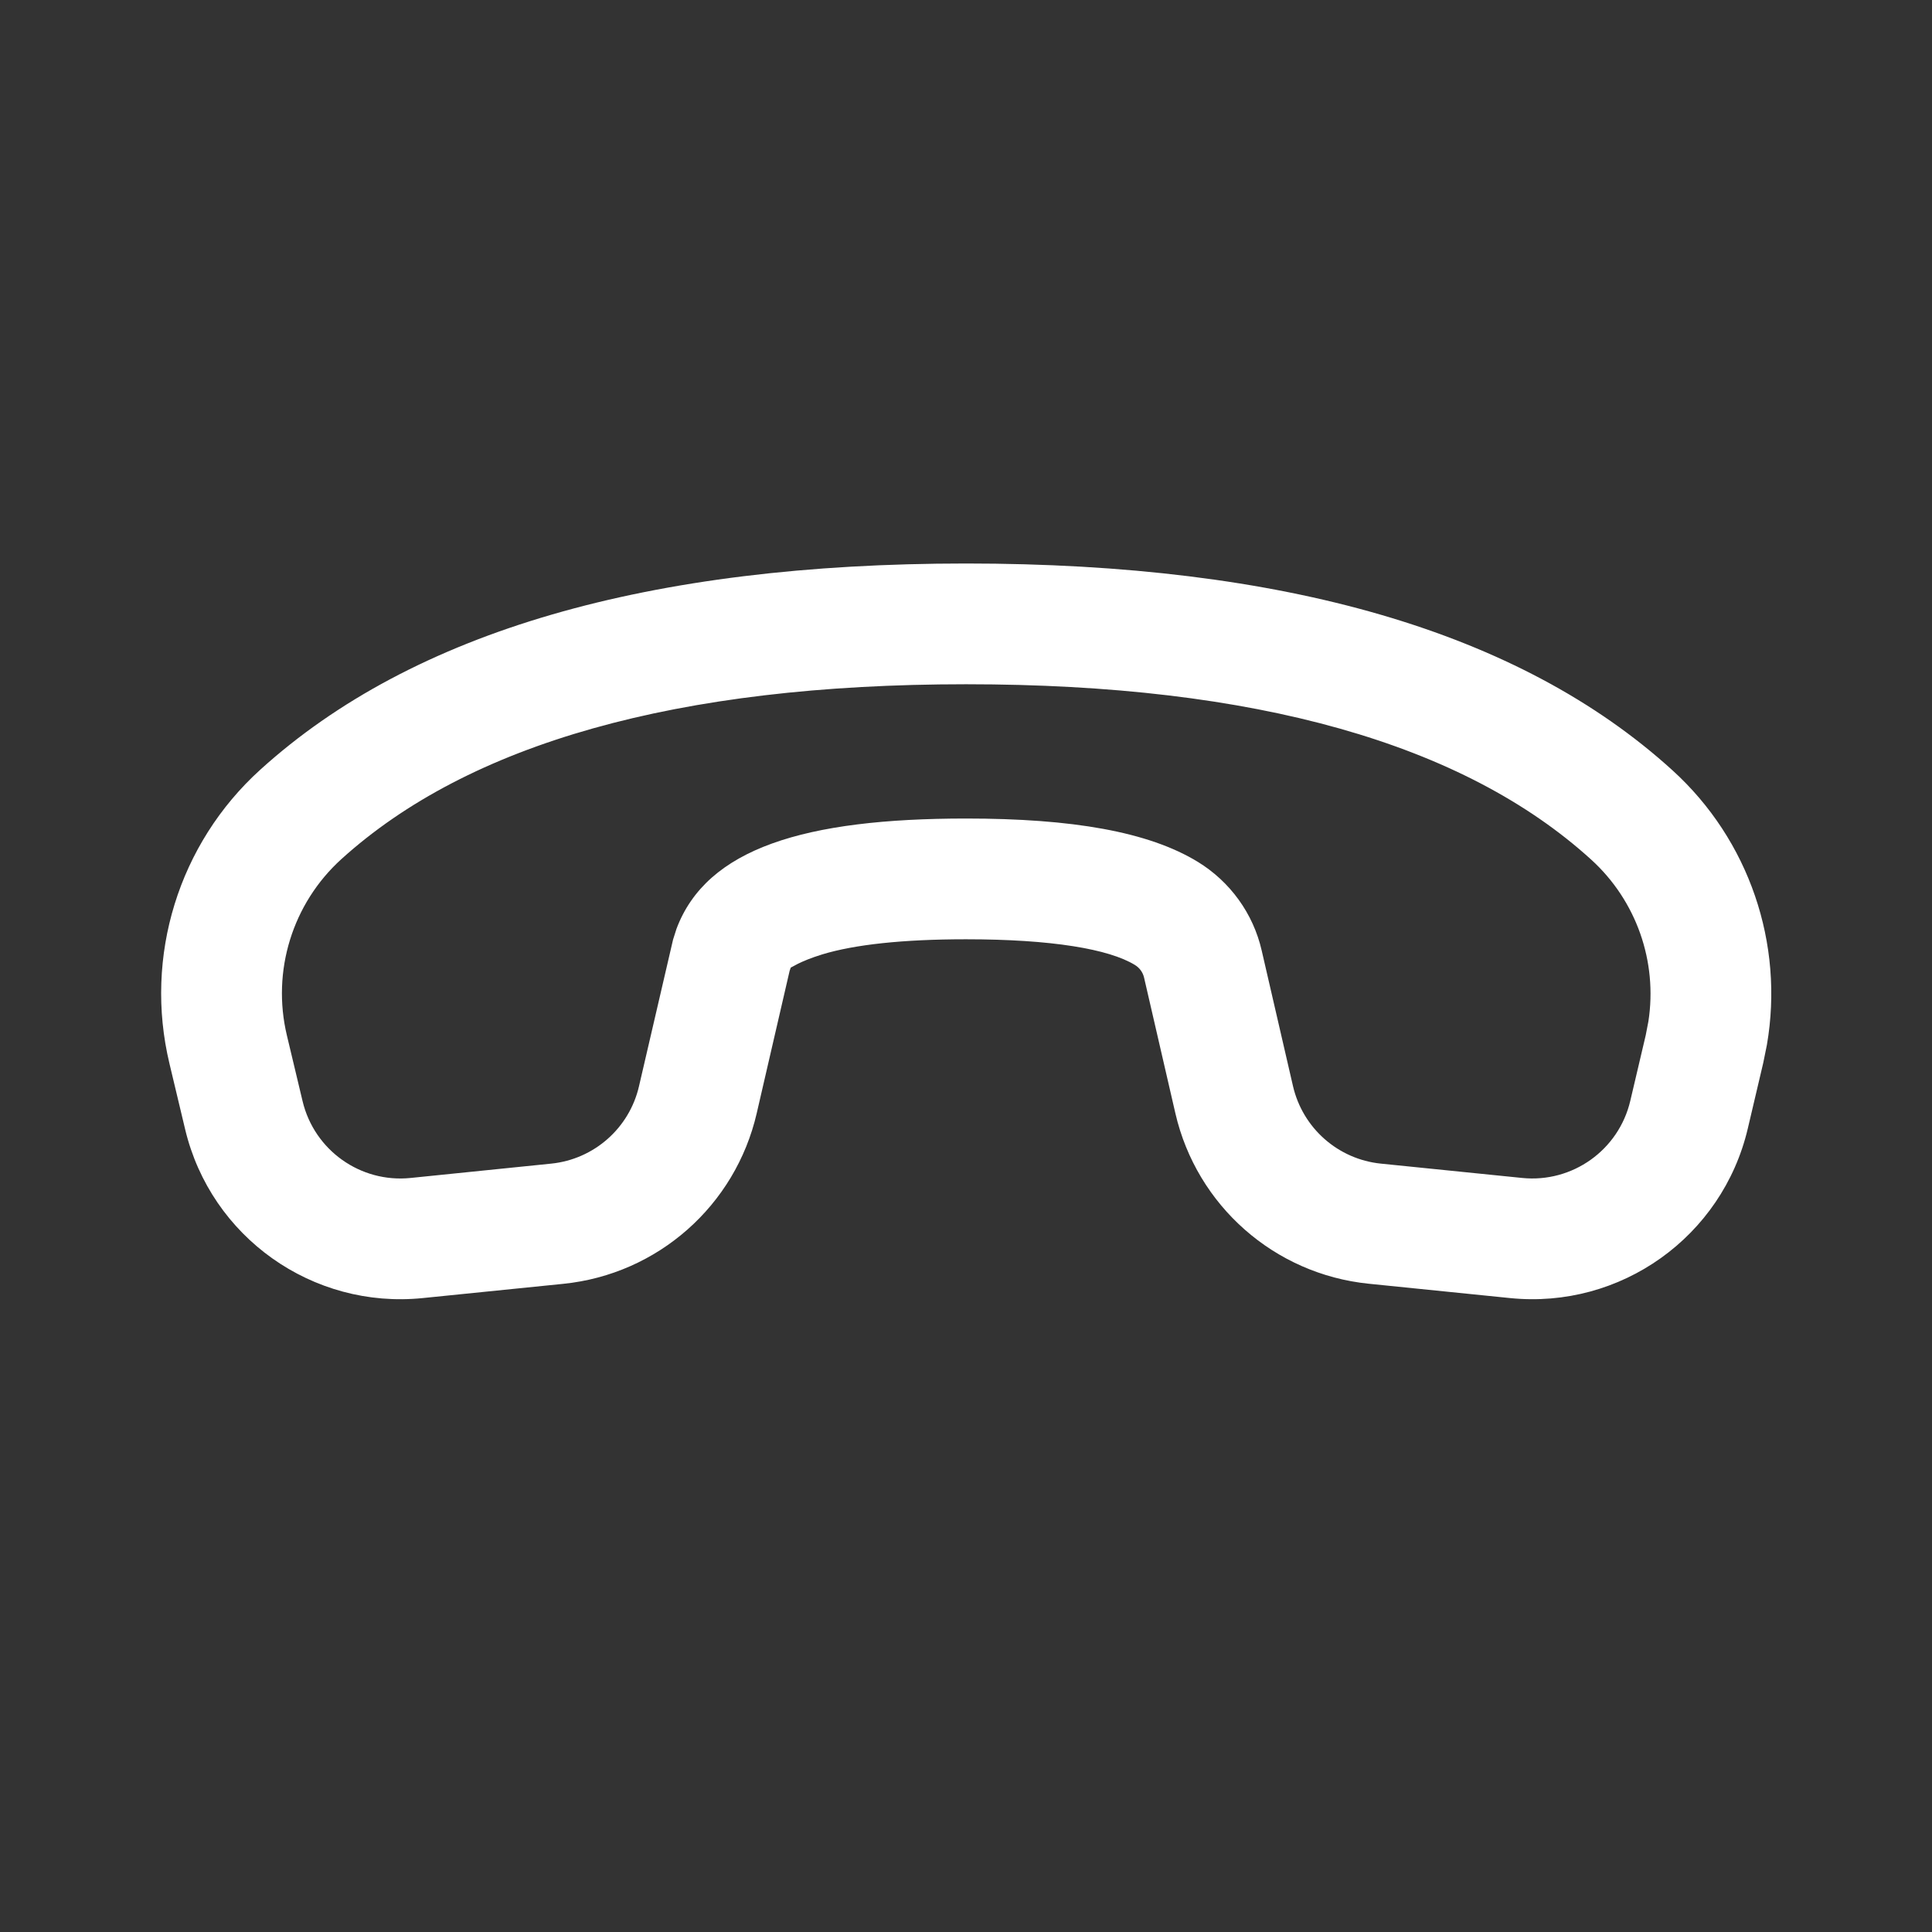 <svg width="24" height="24" viewBox="0 0 24 24" fill="none" xmlns="http://www.w3.org/2000/svg">
<rect x="0" y="0" width="24" height="24" fill="#333333" stroke="none"/>
<path d="M21.904 13.202L21.712 14.018C21.396 15.363 20.132 16.265 18.757 16.125L17.003 15.947C15.831 15.828 14.866 14.977 14.601 13.83L14.212 12.144C14.197 12.079 14.156 12.022 14.098 11.987C13.777 11.79 13.065 11.668 12.001 11.668C11.214 11.668 10.615 11.734 10.214 11.856C10.074 11.899 9.976 11.941 9.913 11.972L9.823 12.02L9.809 12.06L9.4 13.83C9.135 14.977 8.17 15.829 6.999 15.948L5.253 16.125C3.883 16.265 2.62 15.369 2.3 14.029L2.105 13.212C1.786 11.88 2.219 10.48 3.234 9.561C5.135 7.839 8.064 7 12.001 7C15.943 7 18.876 7.842 20.776 9.569C21.728 10.434 22.166 11.723 21.949 12.98L21.904 13.202ZM20.477 12.688C20.592 11.945 20.328 11.19 19.767 10.679C18.185 9.241 15.604 8.5 12.001 8.5C8.403 8.5 5.824 9.239 4.241 10.672C3.632 11.224 3.373 12.064 3.564 12.863L3.759 13.68C3.905 14.289 4.478 14.697 5.101 14.633L6.847 14.455C7.379 14.401 7.818 14.014 7.938 13.493L8.361 11.672L8.404 11.537C8.779 10.539 9.995 10.168 12.001 10.168C13.318 10.168 14.266 10.331 14.881 10.707C15.282 10.953 15.568 11.349 15.673 11.807L16.062 13.492C16.183 14.014 16.622 14.401 17.154 14.455L18.909 14.633C19.533 14.696 20.108 14.287 20.252 13.675L20.444 12.859L20.477 12.688Z" fill="#ffffff"/>
</svg>

